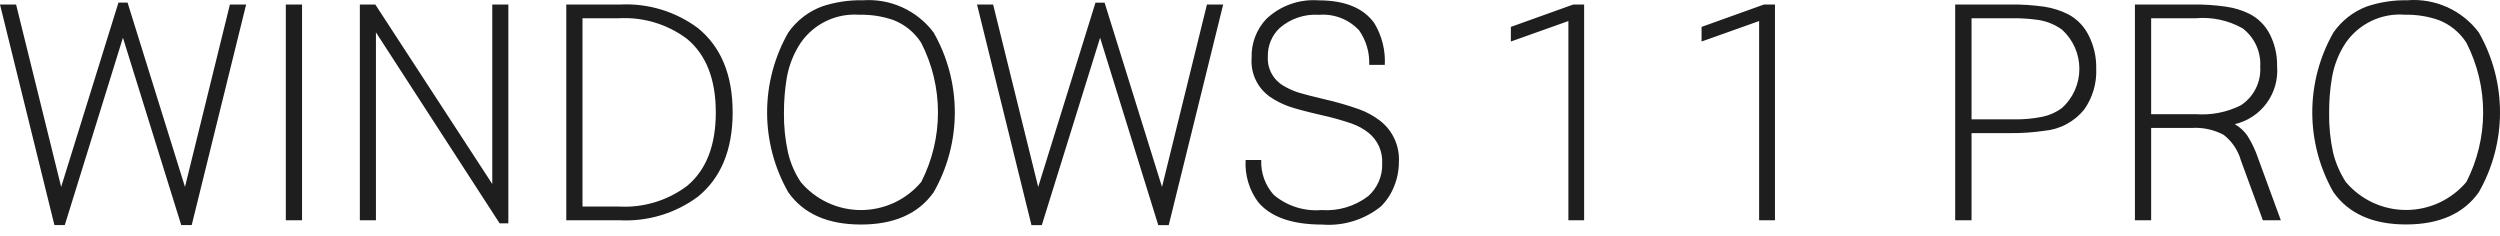 <svg width="201" height="19" viewBox="0 0 201 19" fill="none" xmlns="http://www.w3.org/2000/svg">
<path d="M4.375 18.097L0 0.363H1.294L4.917 15.027L9.523 0.21H10.256L14.872 15.027L18.484 0.363H19.789L15.414 18.097H14.571L9.884 3.033L5.208 18.097H4.375ZM22.98 17.709V0.363H24.285V17.709H22.98ZM28.931 17.709V0.363H30.175L39.578 14.793V0.363H40.872V17.956H40.17L30.225 2.602V17.709H28.931ZM45.529 17.709V0.363H49.894C52.116 0.256 54.307 0.921 56.095 2.245C57.962 3.75 58.905 6.012 58.905 9.031C58.905 12.049 57.962 14.322 56.095 15.827C54.285 17.16 52.069 17.825 49.824 17.709H45.529ZM46.833 16.605H49.743C51.715 16.721 53.664 16.134 55.242 14.947C56.781 13.67 57.55 11.698 57.55 9.033C57.55 6.383 56.781 4.415 55.242 3.129C53.652 1.935 51.688 1.347 49.703 1.47H46.833V16.605ZM69.362 0.024C70.452 -0.056 71.546 0.138 72.541 0.59C73.537 1.042 74.404 1.737 75.061 2.611C76.179 4.569 76.767 6.784 76.767 9.038C76.767 11.292 76.179 13.508 75.061 15.465C73.837 17.189 71.89 18.051 69.221 18.052C66.552 18.053 64.605 17.19 63.381 15.465C62.263 13.508 61.675 11.292 61.675 9.038C61.675 6.784 62.263 4.569 63.381 2.611C64.051 1.655 64.996 0.926 66.09 0.518C67.144 0.166 68.251 -0.001 69.362 0.022V0.024ZM69.111 1.188C68.193 1.117 67.272 1.288 66.441 1.684C65.609 2.08 64.897 2.688 64.374 3.446C63.805 4.306 63.422 5.275 63.25 6.292C63.103 7.202 63.029 8.122 63.029 9.044C63.014 10.119 63.122 11.192 63.351 12.243C63.546 13.093 63.893 13.902 64.374 14.63C64.968 15.337 65.71 15.906 66.548 16.296C67.385 16.686 68.297 16.888 69.221 16.888C70.145 16.888 71.057 16.686 71.895 16.296C72.732 15.906 73.474 15.337 74.068 14.63C74.952 12.899 75.413 10.982 75.413 9.038C75.413 7.094 74.952 5.178 74.068 3.446C73.536 2.612 72.752 1.969 71.83 1.612C70.956 1.31 70.035 1.166 69.111 1.186V1.188ZM82.929 18.099L78.553 0.365H79.848L83.471 15.03L88.077 0.212H88.809L93.425 15.03L97.038 0.365H98.343L93.967 18.099H93.124L88.448 3.035L83.762 18.099H82.929ZM100.149 12.866H101.403C101.359 13.894 101.72 14.899 102.407 15.665C103.472 16.563 104.851 17.003 106.24 16.888C107.589 16.988 108.928 16.59 110.003 15.77C110.374 15.442 110.667 15.035 110.861 14.579C111.056 14.124 111.146 13.631 111.127 13.136C111.152 12.669 111.067 12.203 110.876 11.775C110.686 11.348 110.397 10.972 110.033 10.678C109.628 10.36 109.174 10.11 108.688 9.938C107.889 9.664 107.075 9.437 106.25 9.255C105.056 8.981 104.173 8.746 103.611 8.553C103.075 8.359 102.566 8.098 102.096 7.777C101.603 7.429 101.209 6.958 100.952 6.412C100.695 5.866 100.585 5.262 100.63 4.66C100.609 4.085 100.703 3.51 100.907 2.971C101.11 2.432 101.419 1.939 101.815 1.52C102.37 0.995 103.029 0.591 103.75 0.334C104.47 0.076 105.236 -0.028 105.999 0.027C108.126 0.027 109.625 0.639 110.495 1.862C111.104 2.869 111.398 4.037 111.338 5.213H110.083C110.126 4.224 109.84 3.248 109.27 2.438C108.864 2.002 108.364 1.663 107.807 1.447C107.251 1.231 106.654 1.144 106.059 1.191C104.904 1.11 103.763 1.491 102.888 2.25C102.576 2.543 102.33 2.899 102.166 3.294C102.001 3.689 101.923 4.115 101.935 4.543C101.905 5.013 102.006 5.482 102.228 5.897C102.449 6.313 102.782 6.658 103.189 6.895C103.554 7.111 103.941 7.289 104.343 7.424C104.765 7.557 105.477 7.741 106.471 7.977C107.423 8.191 108.361 8.462 109.281 8.788C109.87 9.002 110.425 9.304 110.926 9.682C111.435 10.069 111.842 10.574 112.111 11.154C112.381 11.734 112.504 12.371 112.472 13.009C112.473 13.691 112.34 14.367 112.08 14.997C111.843 15.597 111.484 16.142 111.027 16.597C109.697 17.666 108.011 18.187 106.31 18.055C103.872 18.055 102.149 17.447 101.142 16.232C100.429 15.259 100.078 14.068 100.149 12.864V12.866ZM126.099 17.709V1.692L121.473 3.339V2.163L126.49 0.363H127.364V17.709H126.099ZM141.433 17.709V1.692L136.806 3.339V2.163L141.824 0.363H142.707V17.709H141.433ZM157.197 17.709V0.363H161.593C162.522 0.349 163.452 0.408 164.372 0.54C165.032 0.641 165.672 0.845 166.269 1.142C166.993 1.522 167.577 2.124 167.935 2.859C168.352 3.686 168.558 4.603 168.537 5.528C168.585 6.689 168.25 7.834 167.584 8.786C167.193 9.276 166.707 9.681 166.155 9.978C165.603 10.276 164.997 10.458 164.372 10.515C163.455 10.649 162.529 10.712 161.603 10.703H158.512V17.709H157.197ZM158.512 9.595H161.884C162.672 9.612 163.459 9.541 164.232 9.383C164.791 9.265 165.318 9.028 165.777 8.689C166.219 8.292 166.572 7.806 166.814 7.263C167.056 6.721 167.181 6.134 167.182 5.54C167.183 4.946 167.059 4.358 166.819 3.815C166.579 3.271 166.227 2.784 165.787 2.385C165.16 1.929 164.422 1.649 163.65 1.575C163.068 1.499 162.481 1.463 161.894 1.468H158.512V9.595ZM171.648 17.709V0.363H176.274C177.184 0.349 178.093 0.408 178.993 0.54C179.634 0.631 180.257 0.821 180.84 1.104C181.548 1.461 182.124 2.033 182.486 2.739C182.893 3.535 183.096 4.42 183.078 5.314C183.166 6.371 182.871 7.424 182.246 8.282C181.622 9.139 180.709 9.743 179.676 9.983C180.084 10.215 180.434 10.536 180.699 10.923C181.049 11.48 181.332 12.076 181.542 12.699L183.379 17.709H181.934L180.177 12.922C179.948 12.097 179.459 11.367 178.783 10.841C177.988 10.418 177.091 10.226 176.194 10.288H172.952V17.709H171.648ZM172.952 9.179H176.535C177.78 9.274 179.028 9.031 180.147 8.477C180.663 8.144 181.081 7.68 181.358 7.132C181.635 6.584 181.761 5.972 181.723 5.36C181.757 4.77 181.646 4.18 181.399 3.643C181.153 3.106 180.778 2.638 180.308 2.279C179.164 1.634 177.852 1.351 176.545 1.467H172.952V9.179ZM193.584 0.018C194.676 -0.063 195.772 0.131 196.769 0.583C197.767 1.035 198.635 1.73 199.294 2.605C200.412 4.563 201 6.778 201 9.032C201 11.286 200.412 13.502 199.294 15.459C198.07 17.183 196.12 18.045 193.444 18.046C190.784 18.046 188.841 17.184 187.613 15.459C186.495 13.502 185.907 11.286 185.907 9.032C185.907 6.778 186.495 4.563 187.613 2.605C188.28 1.65 189.222 0.92 190.313 0.512C191.367 0.163 192.474 -0.003 193.584 0.022V0.018ZM193.343 1.182C192.424 1.112 191.502 1.283 190.67 1.68C189.837 2.076 189.122 2.683 188.597 3.44C188.027 4.298 187.647 5.269 187.483 6.286C187.331 7.195 187.257 8.116 187.262 9.038C187.244 10.112 187.348 11.186 187.573 12.237C187.777 13.085 188.124 13.892 188.597 14.624C189.192 15.331 189.935 15.9 190.773 16.29C191.611 16.68 192.524 16.882 193.449 16.882C194.373 16.882 195.286 16.68 196.124 16.29C196.963 15.9 197.705 15.331 198.301 14.624C199.184 12.893 199.645 10.976 199.645 9.032C199.645 7.088 199.184 5.172 198.301 3.44C197.767 2.603 196.979 1.96 196.053 1.606C195.182 1.306 194.264 1.164 193.343 1.186V1.182Z" fill="#1E1E1E"/>
</svg>
